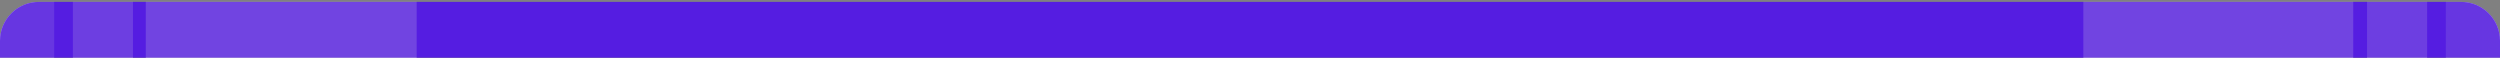 <svg width="900" height="21" fill="none" xmlns="http://www.w3.org/2000/svg"><rect width="100%" height="100%" fill="#808080" stroke="none"/><g clip-path="url('#clip0_7_2012')"><path d="M0 14.69c0-7.732 6.268-14 14-14h872c7.732 0 14 6.268 14 14v6H0v-6Z" fill="#6B30FF"/><g clip-path="url('#clip1_7_2012')" fill="#fff"><path d="M847.163 20.69H750v-37.234l97.163-29.433V20.69Z"/><path opacity=".85" d="M852.128-17.608V20.69h21.631v-44.68l-21.631 6.382Z"/><path opacity=".65" d="M880.496-5.55v26.24H900v-31.915L880.496-5.55Z"/></g><g clip-path="url('#clip2_7_2012')"><g clip-path="url('#clip3_7_2012')" fill="#fff"><path d="M52.482.69H150v37.234L52.482 67.357V.69Z"/><path opacity=".85" d="M47.872 38.988V.69h-21.63v44.68l21.63-6.382Z"/><path opacity=".65" d="M19.503 26.931V.69H0v31.915l19.503-5.674Z"/></g><path fill="#5019DA" fill-opacity=".81" d="M0 .69h900v20H0z"/></g></g><defs><clipPath id="clip0_7_2012"><path d="M0 14.69c0-7.732 6.268-14 14-14h872c7.732 0 14 6.268 14 14v6H0v-6Z" fill="#fff"/></clipPath><clipPath id="clip1_7_2012"><path fill="#fff" transform="translate(750 -45.977)" d="M0 0h150v66.667H0z"/></clipPath><clipPath id="clip2_7_2012"><path fill="#fff" transform="translate(0 .69)" d="M0 0h900v20H0z"/></clipPath><clipPath id="clip3_7_2012"><path fill="#fff" transform="translate(0 .69)" d="M0 0h150v66.667H0z"/></clipPath></defs></svg>